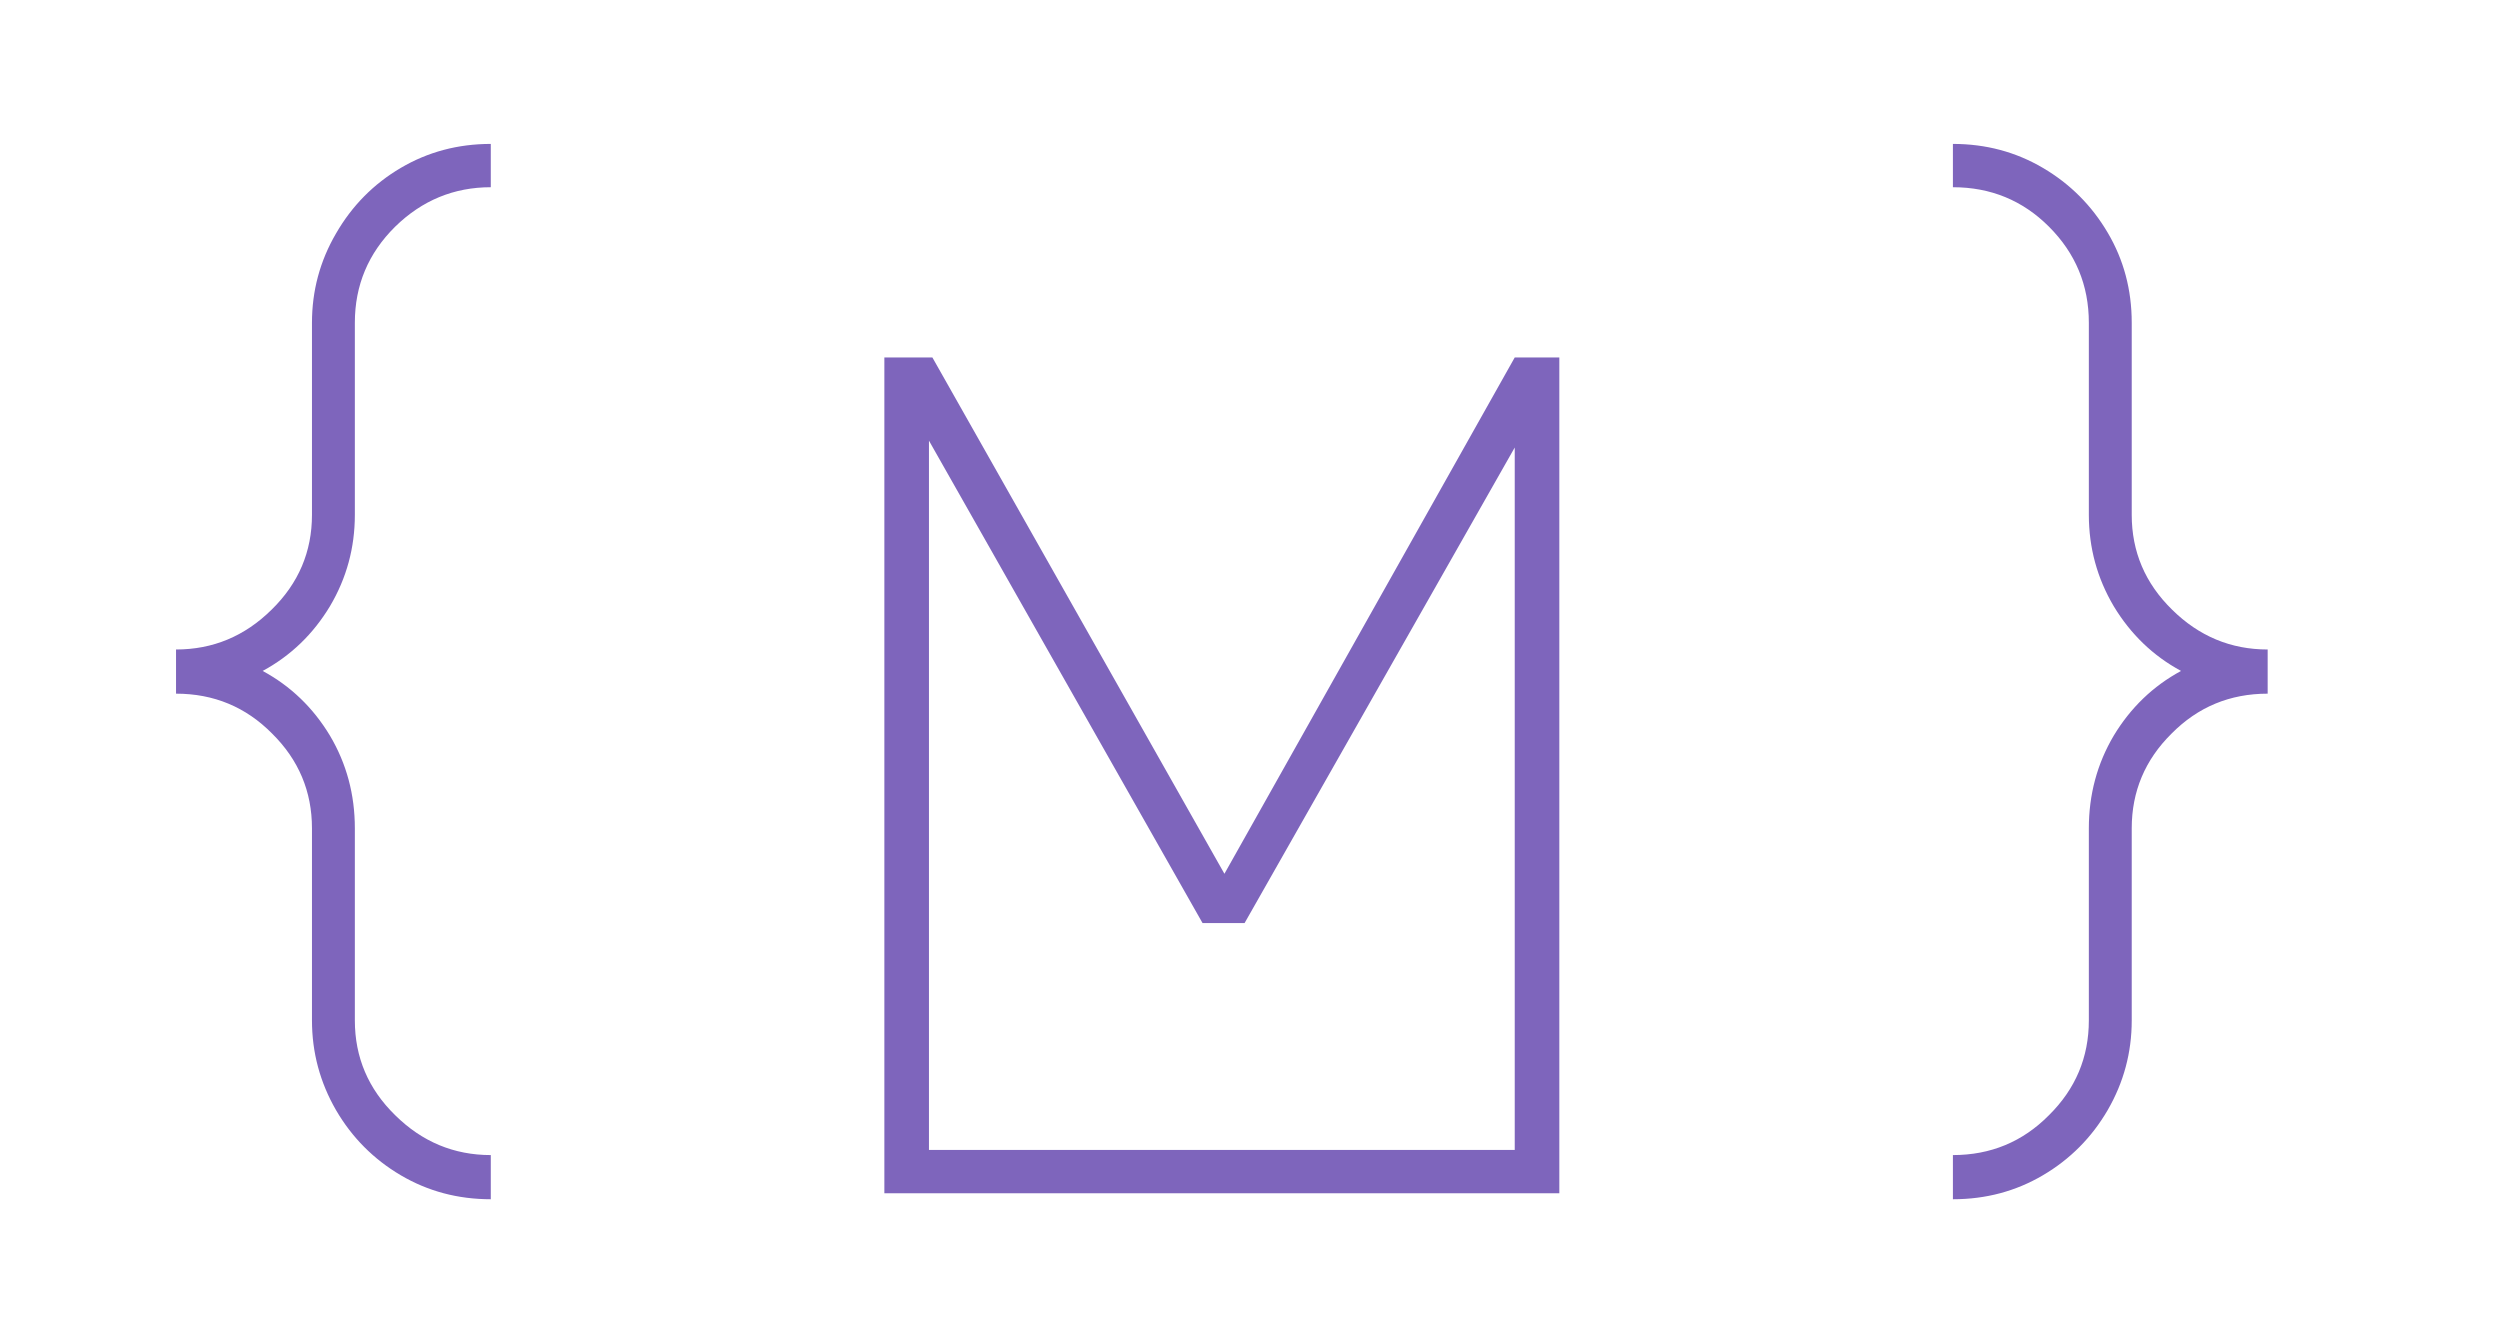 <?xml version="1.0" encoding="utf-8"?>
<svg viewBox="0 0 58.299 31.303" xmlns="http://www.w3.org/2000/svg">
  <path d="M 7.275 12.006 L 7.275 7.526 C 7.275 6.779 7.462 6.086 7.835 5.446 C 8.208 4.799 8.712 4.289 9.345 3.916 C 9.978 3.543 10.678 3.356 11.445 3.356 L 11.445 4.366 C 10.585 4.366 9.842 4.673 9.215 5.286 C 8.588 5.906 8.275 6.653 8.275 7.526 L 8.275 12.006 C 8.275 12.773 8.082 13.483 7.695 14.136 C 7.302 14.789 6.778 15.293 6.125 15.646 C 6.778 15.999 7.302 16.503 7.695 17.156 C 8.082 17.809 8.275 18.529 8.275 19.316 L 8.275 23.796 C 8.275 24.656 8.588 25.393 9.215 26.006 C 9.842 26.626 10.585 26.936 11.445 26.936 L 11.445 27.966 C 10.678 27.966 9.978 27.779 9.345 27.406 C 8.712 27.033 8.208 26.526 7.835 25.886 C 7.462 25.239 7.275 24.543 7.275 23.796 L 7.275 19.316 C 7.275 18.456 6.965 17.719 6.345 17.106 C 5.732 16.486 4.985 16.176 4.105 16.176 L 4.105 15.146 C 4.965 15.146 5.708 14.836 6.335 14.216 C 6.962 13.603 7.275 12.866 7.275 12.006 ZM 20.623 27.826 L 20.623 8.336 L 21.743 8.336 L 28.553 20.376 L 35.323 8.336 L 36.363 8.336 L 36.363 27.826 L 20.623 27.826 Z M 21.663 10.276 L 21.663 26.816 L 35.323 26.816 L 35.323 10.436 L 29.023 21.526 L 28.043 21.526 L 21.663 10.276 ZM 45.541 26.936 C 46.421 26.936 47.168 26.626 47.781 26.006 C 48.401 25.393 48.711 24.656 48.711 23.796 L 48.711 19.316 C 48.711 18.529 48.905 17.809 49.291 17.156 C 49.685 16.503 50.208 15.999 50.861 15.646 C 50.208 15.293 49.685 14.789 49.291 14.136 C 48.905 13.483 48.711 12.773 48.711 12.006 L 48.711 7.526 C 48.711 6.653 48.401 5.906 47.781 5.286 C 47.168 4.673 46.421 4.366 45.541 4.366 L 45.541 3.356 C 46.308 3.356 47.008 3.543 47.641 3.916 C 48.275 4.289 48.778 4.793 49.151 5.426 C 49.525 6.059 49.711 6.759 49.711 7.526 L 49.711 12.006 C 49.711 12.866 50.025 13.603 50.651 14.216 C 51.278 14.836 52.021 15.146 52.881 15.146 L 52.881 16.176 C 52.001 16.176 51.255 16.486 50.641 17.106 C 50.021 17.719 49.711 18.456 49.711 19.316 L 49.711 23.796 C 49.711 24.543 49.525 25.239 49.151 25.886 C 48.778 26.526 48.275 27.033 47.641 27.406 C 47.008 27.779 46.308 27.966 45.541 27.966 L 45.541 26.936 Z" transform="matrix(1, 0, 0, 1, 0, 0)" style="fill: rgb(126, 101, 188); text-transform: uppercase; white-space: pre;"/>
</svg>